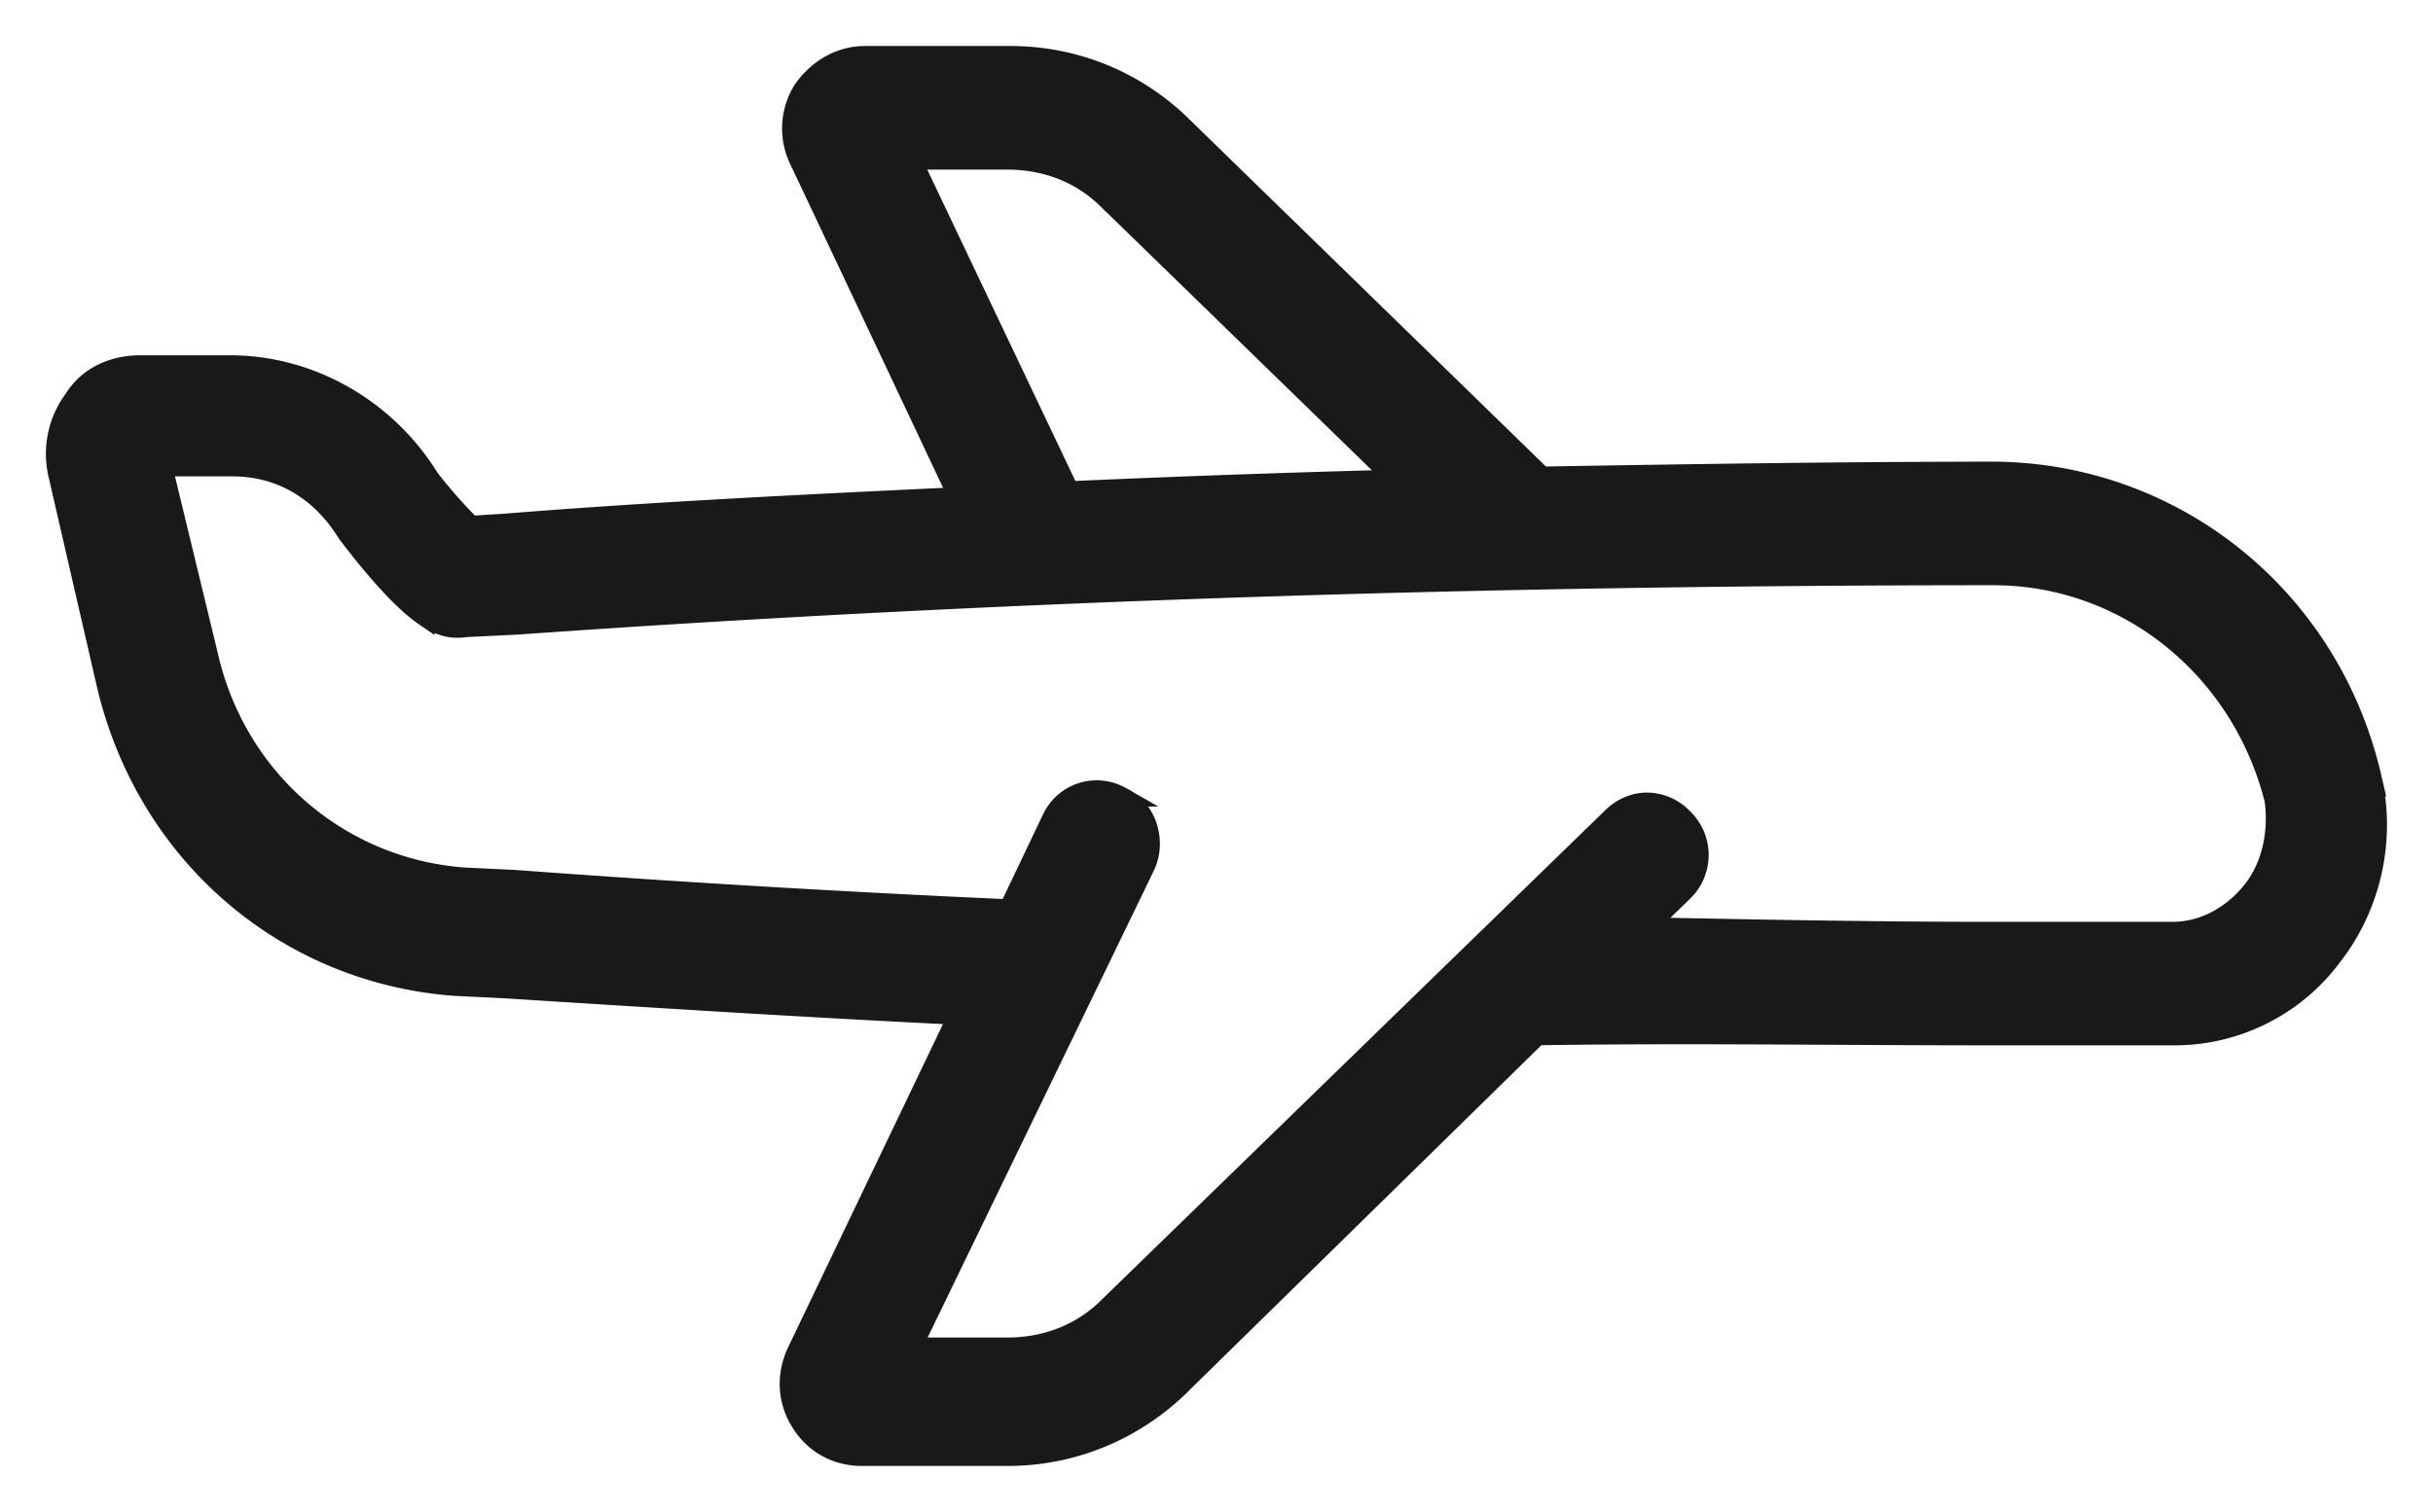 <svg width="37" height="23" viewBox="0 0 37 23" fill="none" xmlns="http://www.w3.org/2000/svg"><path d="M30.28 7.173c-2.265 0-4.566.036-6.83.074l-5.481-5.338A3.71 3.71 0 0 0 15.358.85h-2.21c-.39 0-.728.22-.934.516l-.005.007a1.103 1.103 0 0 0-.044 1.084l2.409 5.103c-2.285.109-4.604.22-6.89.403l-.52.033a7.659 7.659 0 0 1-.634-.72C5.878 6.22 4.727 5.554 3.496 5.554H2.133c-.407 0-.791.166-1.009.518A1.392 1.392 0 0 0 .88 7.2l.001.004.737 3.2c.604 2.584 2.721 4.4 5.293 4.594h.004l.772.038c2.283.145 4.6.291 6.886.403l-2.444 5.102c-.168.343-.17.737.044 1.085.213.348.557.523.938.523h2.21c.999 0 1.92-.392 2.61-1.058v-.001l5.447-5.34c1.526-.024 3.05-.015 4.577-.007.774.004 1.549.008 2.324.008h2.763a2.99 2.99 0 0 0 2.44-1.226c.547-.708.784-1.66.614-2.562h.003l-.037-.16c-.642-2.739-3.023-4.631-5.783-4.631zM16.872 3.062l.002.002 4.349 4.23a272.28 272.28 0 0 0-4.962.176l-2.397-5.04h1.457c.59 0 1.14.211 1.55.632zm17.351 10.522c-.306.365-.732.588-1.182.588H30.28c-1.757 0-3.483-.033-5.238-.068l.554-.54.002-.002a.774.774 0 0 0 0-1.114.768.768 0 0 0-.55-.242c-.2 0-.393.084-.547.241l-7.625 7.413-.003.002c-.41.42-.96.633-1.55.633h-1.455l3.542-7.312c.179-.365.052-.873-.361-1.065a.75.75 0 0 0-1.05.332l-.001.001-.657 1.378a258.661 258.661 0 0 1-7.523-.447h-.003l-.772-.037c-1.885-.147-3.451-1.491-3.879-3.384V9.96L2.47 7.096h1.062c.718 0 1.335.346 1.751 1.02l.004.006.005.006c.536.7.898 1.063 1.167 1.247a.983.983 0 0 0 .363.164.75.75 0 0 0 .26.002l.767-.037h.004c7.437-.527 14.986-.752 22.462-.752 2.025 0 3.77 1.413 4.273 3.416.067.493-.04 1.01-.338 1.383l-.027.033z" fill="#191919" stroke="#191919" stroke-width=".3"/></svg>